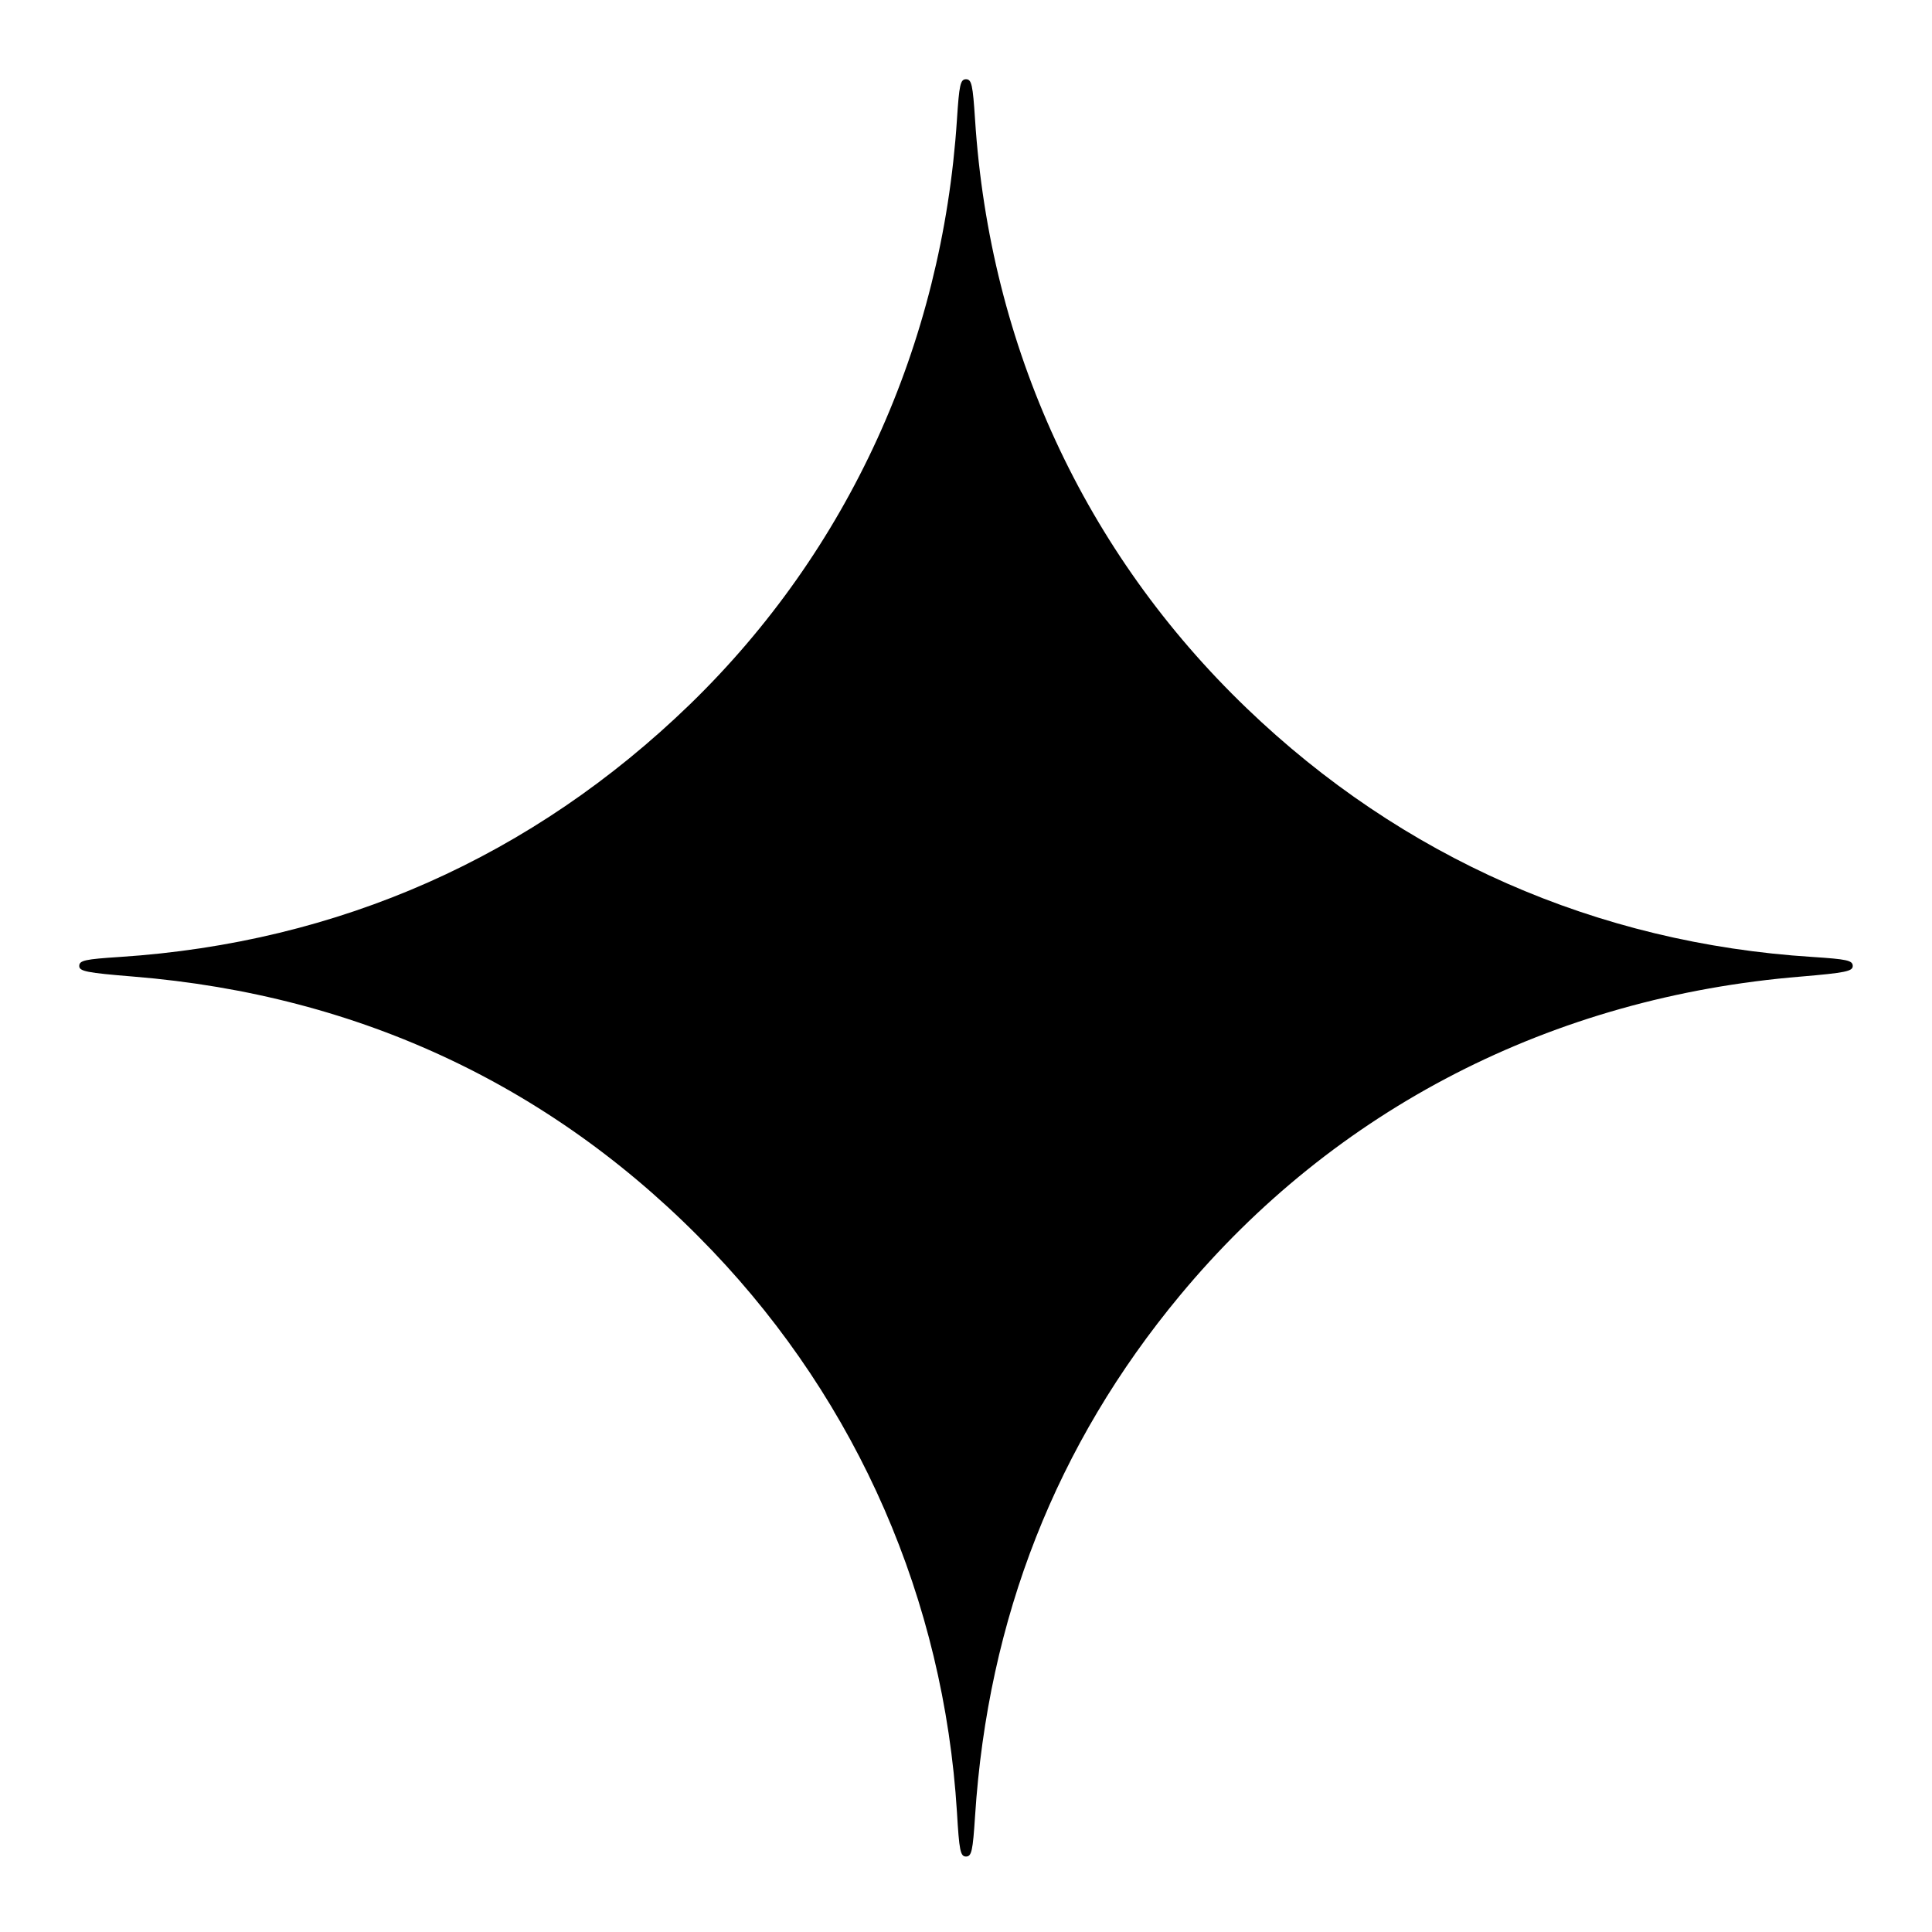 <?xml version="1.0" standalone="no"?>
<!DOCTYPE svg PUBLIC "-//W3C//DTD SVG 20010904//EN"
 "http://www.w3.org/TR/2001/REC-SVG-20010904/DTD/svg10.dtd">
<svg version="1.0" xmlns="http://www.w3.org/2000/svg"
 width="512pt" height="512pt" viewBox="0 0 512 512"
 preserveAspectRatio="xMidYMid meet">

<g transform="translate(0,512) scale(0.1,-0.1)"
fill="#000000" stroke="none">
<path d="M2536 4803 c-39 -597 -288 -1142 -707 -1549 -418 -405 -931 -632
-1511 -670 -92 -6 -108 -9 -108 -24 0 -14 20 -18 143 -28 604 -49 1123 -295
1535 -727 386 -405 613 -925 648 -1487 6 -102 9 -118 24 -118 15 0 18 15 24
107 34 524 215 985 543 1380 410 494 986 791 1646 845 117 10 137 14 137 28 0
15 -16 18 -107 24 -571 36 -1088 264 -1499 659 -430 413 -681 958 -720 1560
-6 92 -9 107 -24 107 -15 0 -18 -15 -24 -107z"/>
</g>
</svg>

